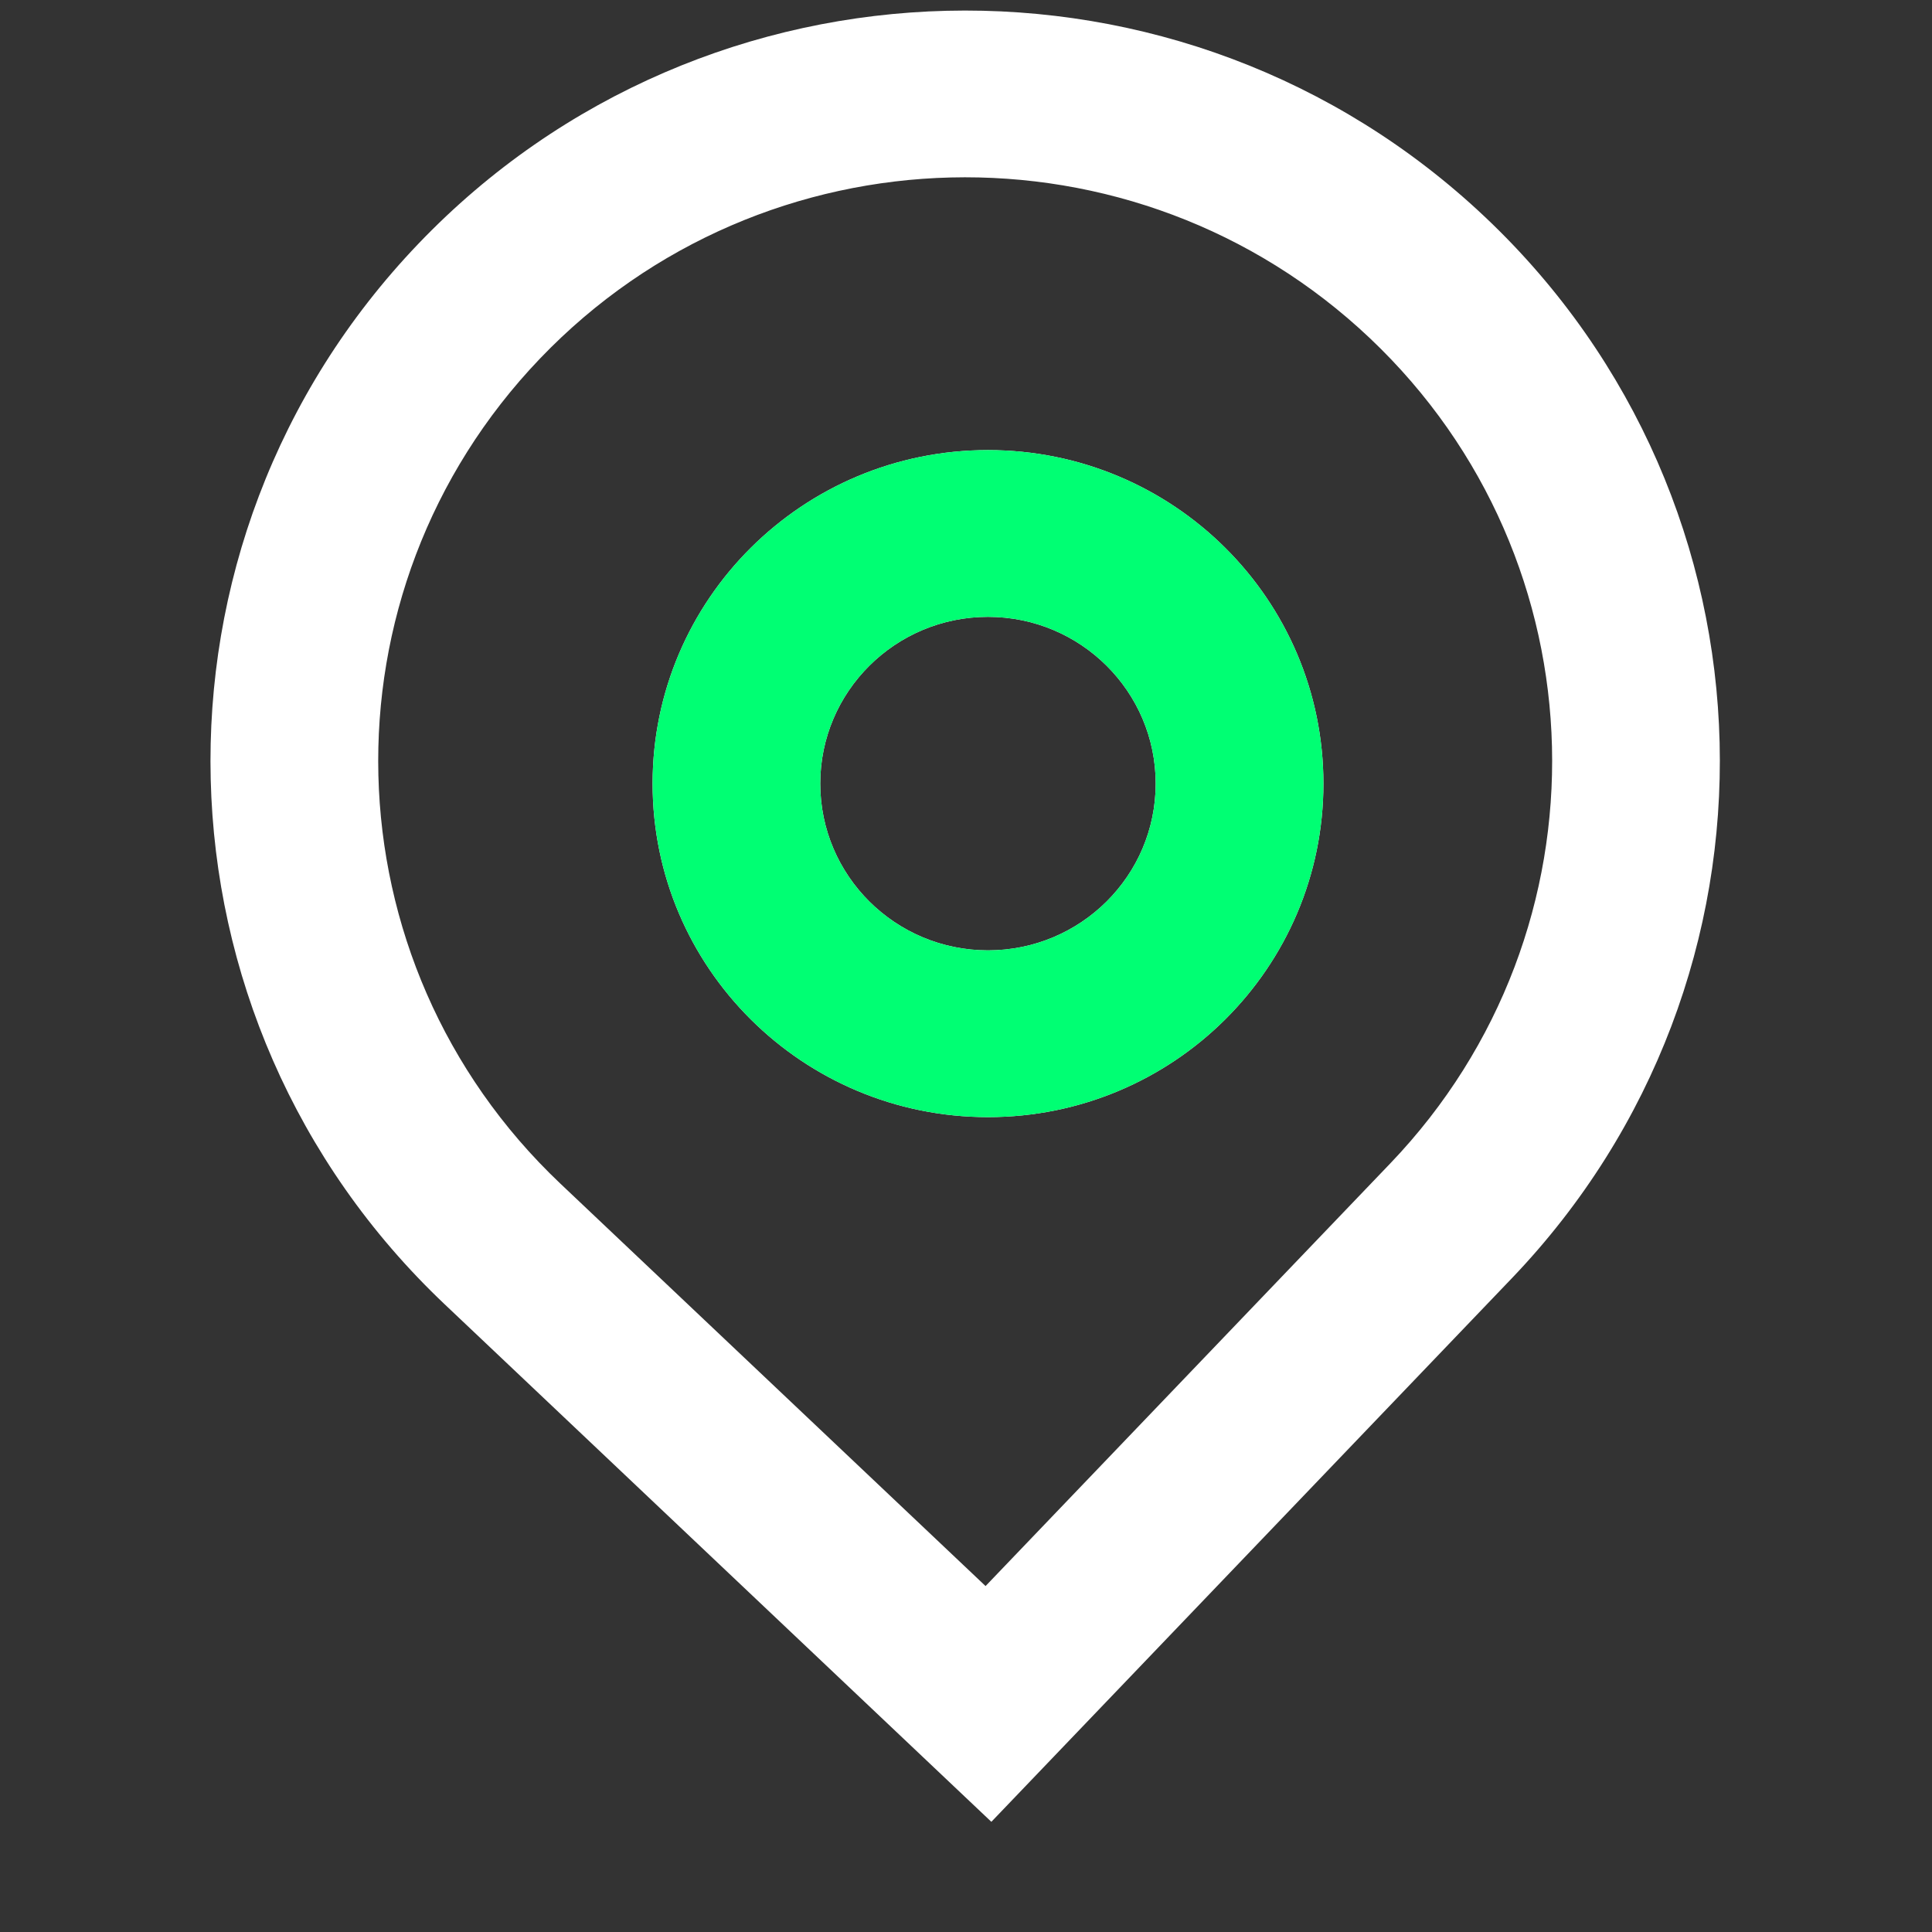 <svg width="32" height="32" viewBox="0 0 32 32" fill="none" xmlns="http://www.w3.org/2000/svg">
<rect x="0" y="0" width="32" height="32" fill="#333333" stroke="none"/>
<g clip-path="url(#clip0)">
<path fill-rule="evenodd" clip-rule="evenodd" d="M21.92 12.979C21.92 16.03 19.433 18.503 16.364 18.503C13.296 18.503 10.809 16.03 10.809 12.979C10.809 9.929 13.296 7.455 16.364 7.455C19.433 7.455 21.92 9.929 21.92 12.979ZM19.142 12.979C19.142 14.505 17.898 15.741 16.364 15.741C14.83 15.741 13.586 14.505 13.586 12.979C13.586 11.454 14.83 10.217 16.364 10.217C17.898 10.217 19.142 11.454 19.142 12.979Z" fill="white"/>
<path fill-rule="evenodd" clip-rule="evenodd" d="M7.367 21.605C2.367 16.872 2.173 9.005 6.933 4.034C11.694 -0.938 19.606 -1.131 24.605 3.602C29.605 8.335 29.8 16.202 25.039 21.174L16.42 30.175L7.367 21.605ZM23.028 19.269L16.324 26.27L9.282 19.605C5.394 15.923 5.243 9.805 8.945 5.938C12.648 2.071 18.801 1.921 22.69 5.602C26.579 9.284 26.73 15.402 23.028 19.269Z" fill="white"/>
<path fill-rule="evenodd" clip-rule="evenodd" d="M21.92 12.979C21.92 16.03 19.433 18.503 16.364 18.503C13.296 18.503 10.809 16.03 10.809 12.979C10.809 9.929 13.296 7.455 16.364 7.455C19.433 7.455 21.92 9.929 21.92 12.979ZM19.142 12.979C19.142 14.505 17.898 15.741 16.364 15.741C14.83 15.741 13.586 14.505 13.586 12.979C13.586 11.454 14.83 10.217 16.364 10.217C17.898 10.217 19.142 11.454 19.142 12.979Z" fill="#00FF73"/>
</g>
<defs>
<clipPath id="clip0">
<rect width="31" height="31" fill="white" transform="translate(0.486 0.175)"/>
</clipPath>
</defs>
</svg>

